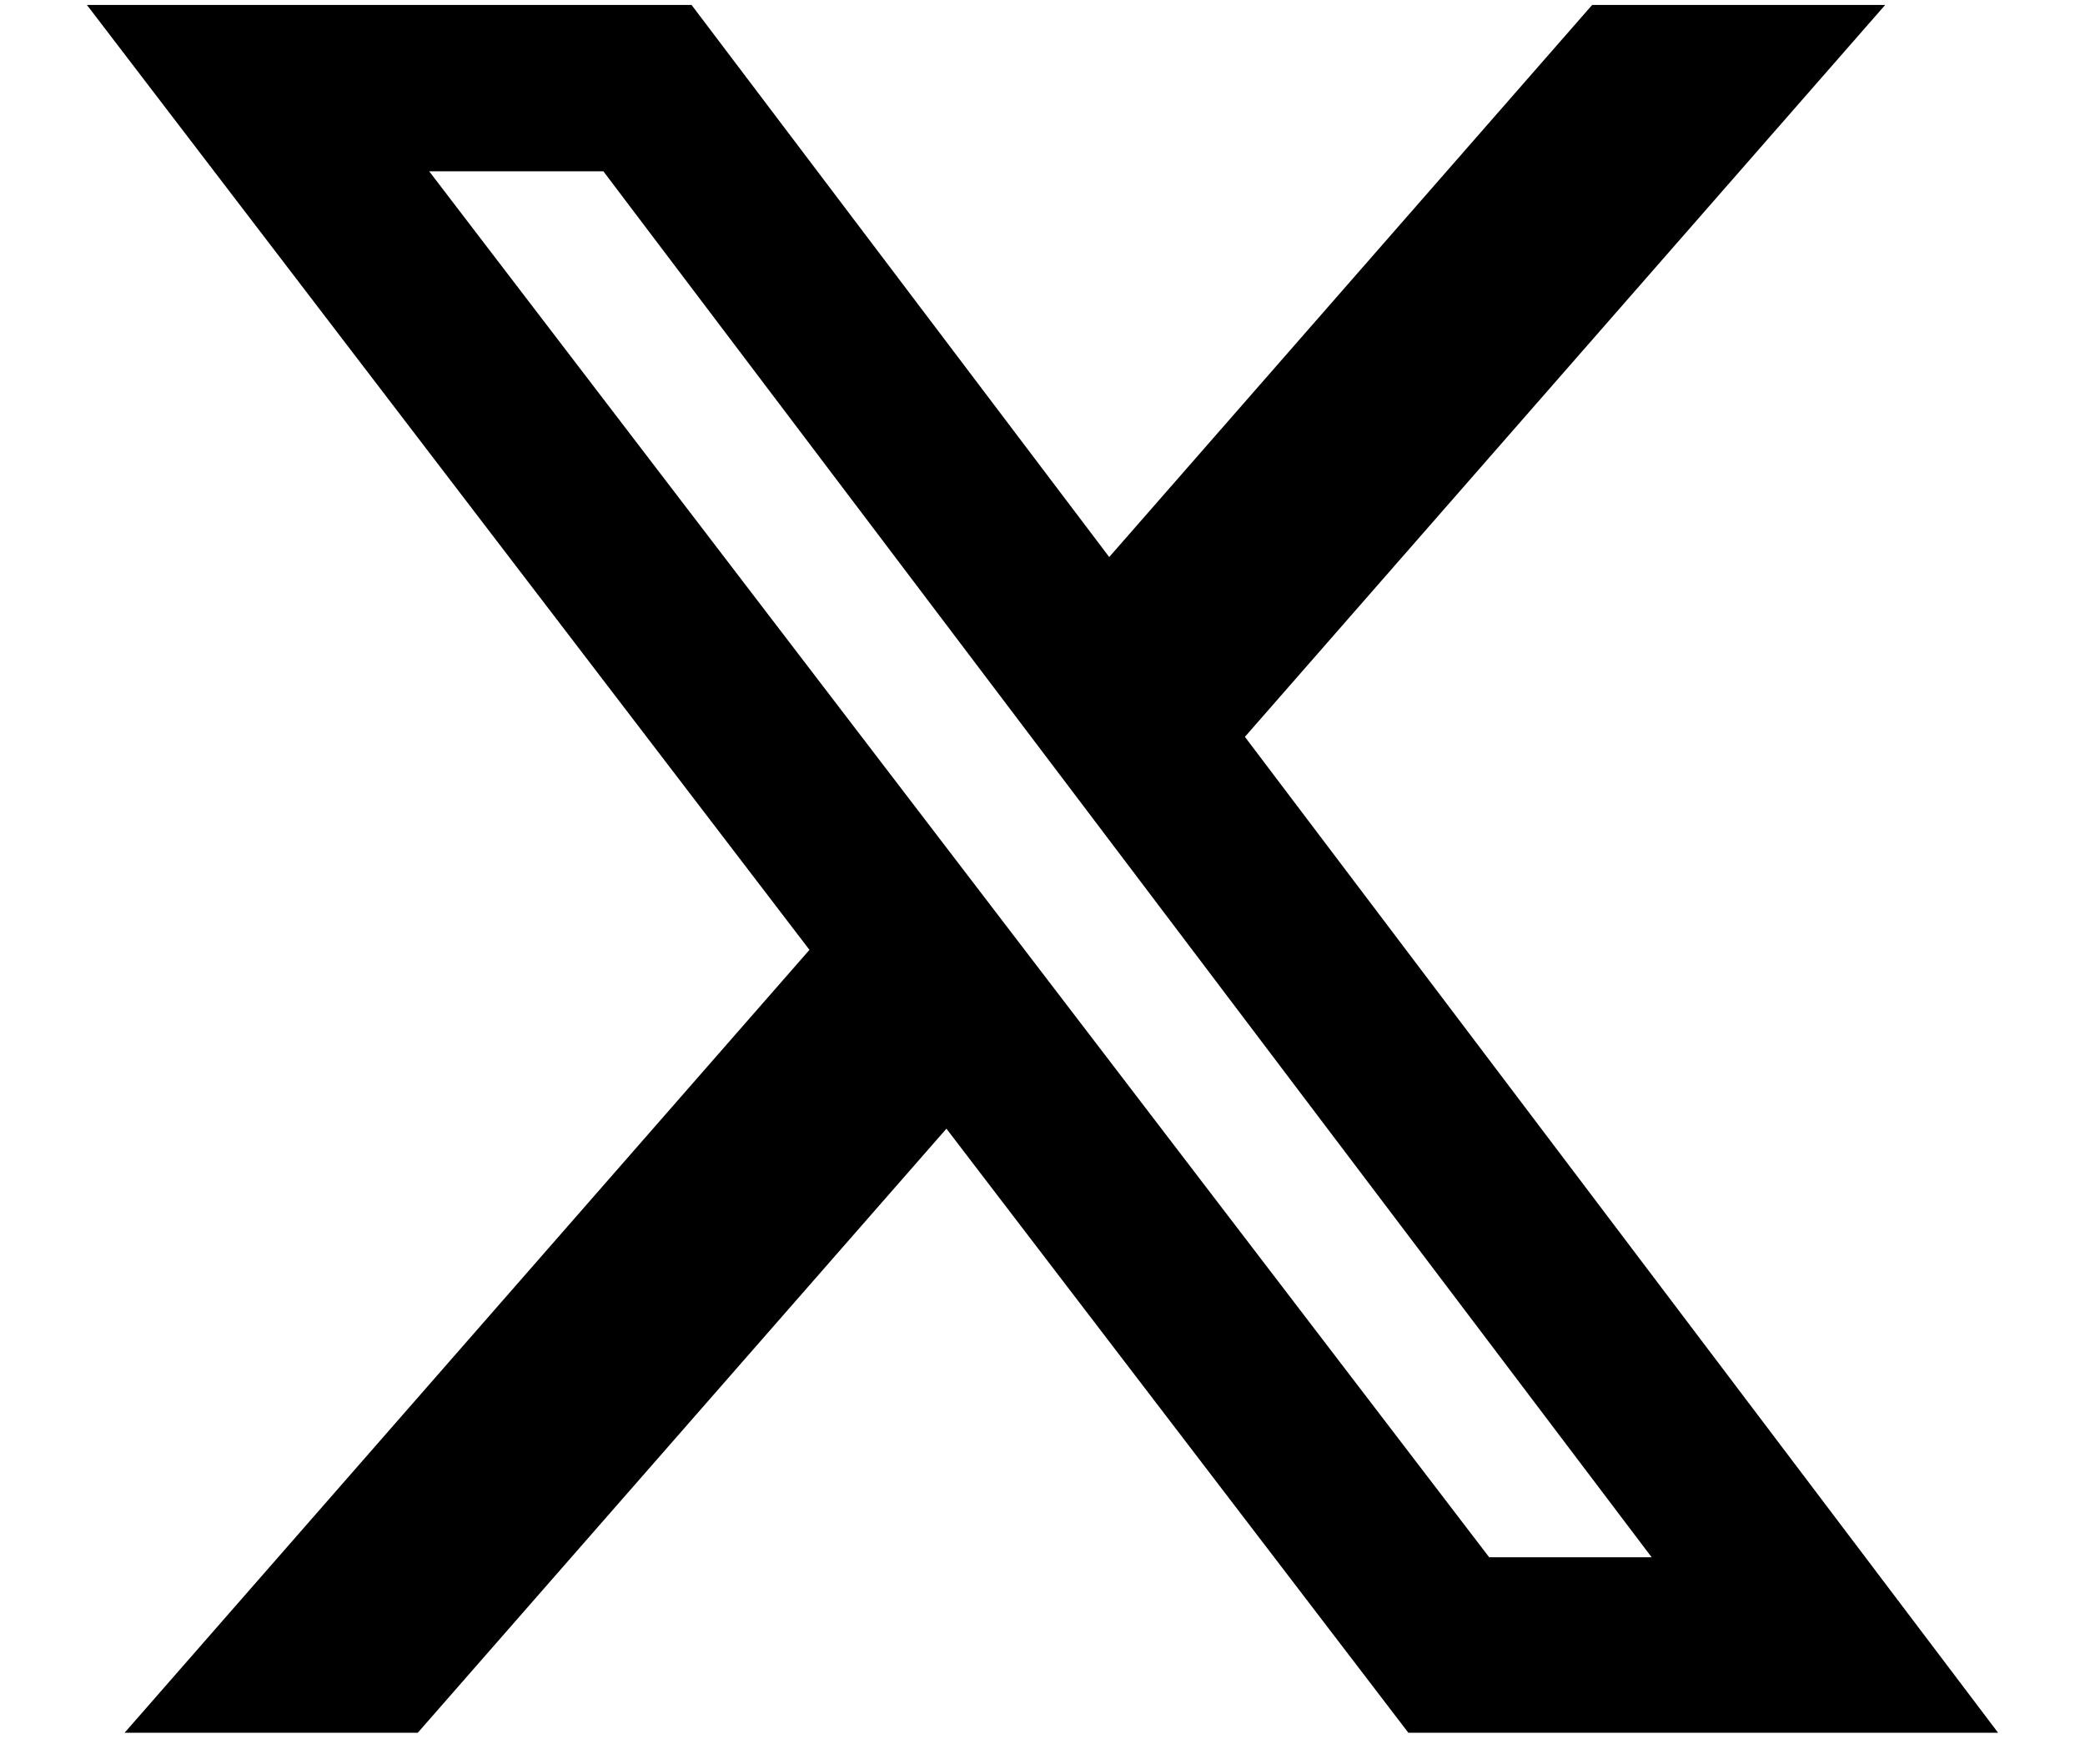 <svg width="13" height="11" viewBox="0 0 13 11" fill="none" xmlns="http://www.w3.org/2000/svg">
<path d="M9.927 0.031H11.754L7.762 4.594L12.458 10.803H8.781L5.901 7.037L2.605 10.803H0.777L5.047 5.922L0.542 0.031H4.312L6.916 3.473L9.927 0.031ZM9.285 9.709H10.298L3.762 1.068H2.676L9.285 9.709Z" fill="black"/>
</svg>
